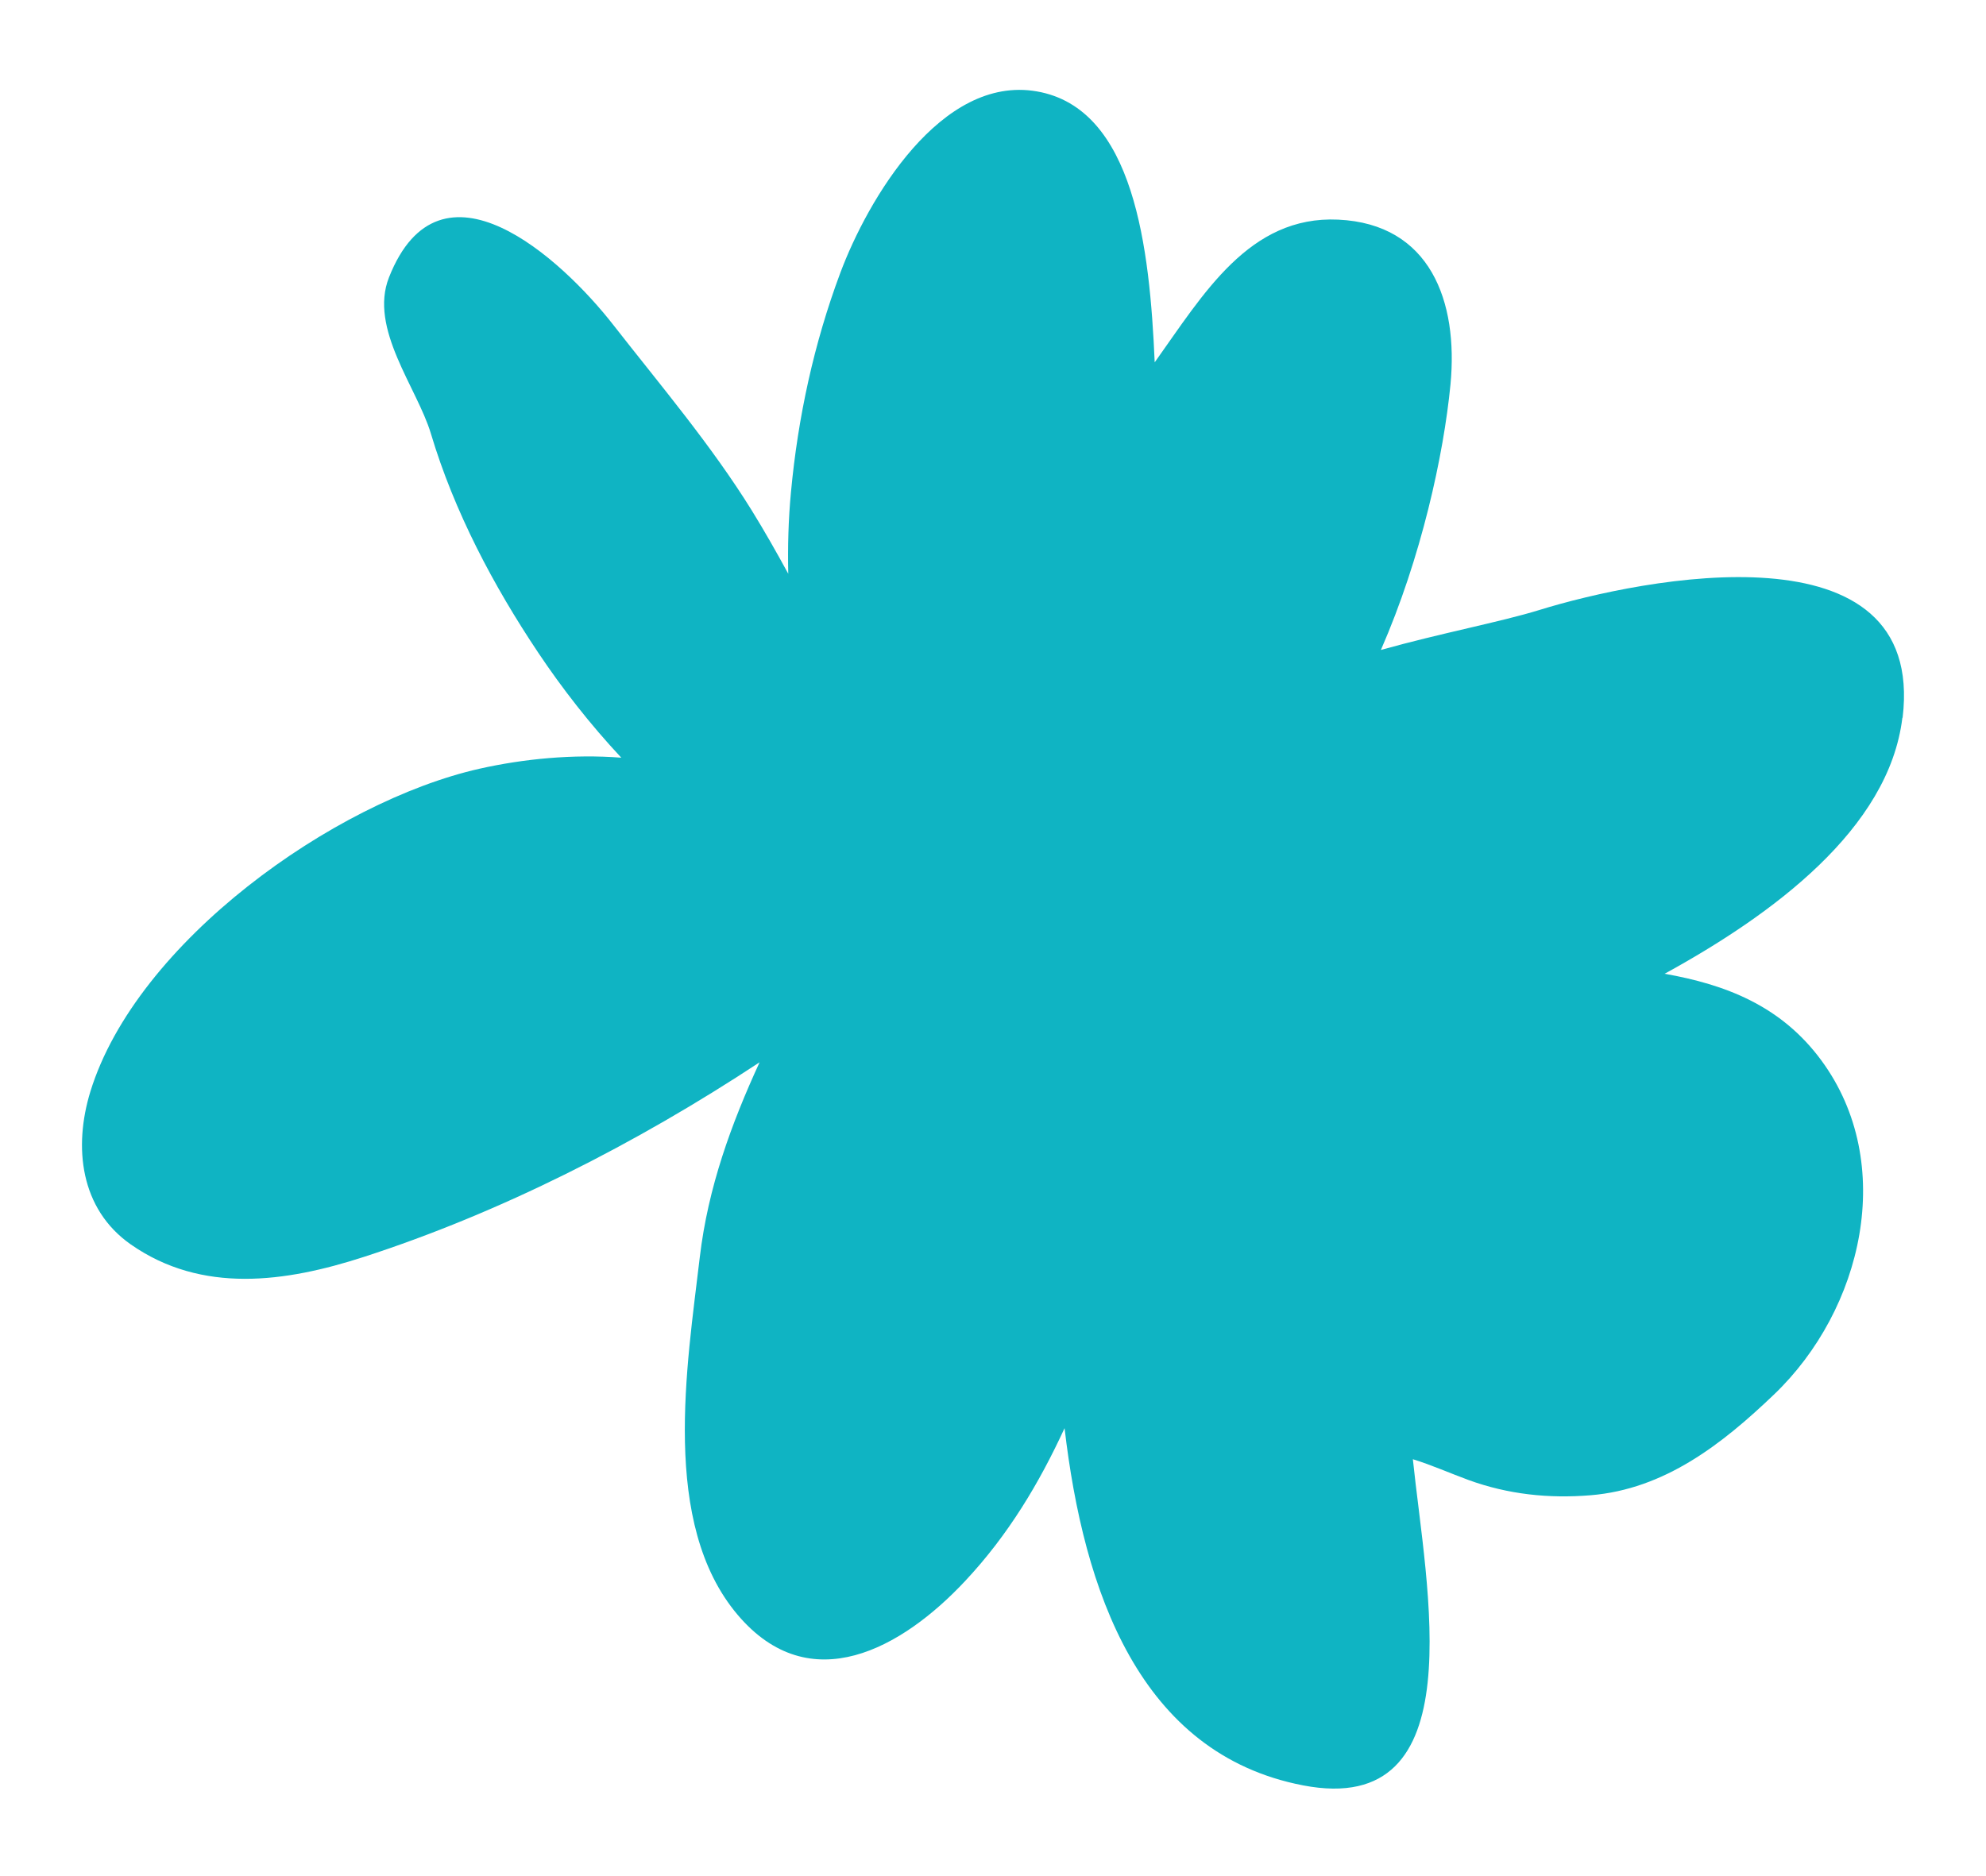 <svg width="109" height="103" viewBox="0 0 109 103" fill="none" xmlns="http://www.w3.org/2000/svg">
<g filter="url(#filter0_d_1434_6253)">
<path d="M104.423 35.402C105.725 24.608 90.132 27.738 84.479 29.488C82.323 30.151 79.052 30.763 75.789 31.68C78.003 26.619 79.234 20.984 79.609 17.1C80.043 12.546 78.502 8.291 73.445 8.057C68.556 7.829 66.043 12.155 63.375 15.89C63.103 9.638 62.261 1.947 56.906 1.017C51.642 0.1 47.62 6.964 46.118 10.984C44.674 14.849 43.794 18.909 43.411 23.021C43.269 24.53 43.23 26.007 43.263 27.497C42.621 26.319 41.961 25.155 41.262 24.023C39.034 20.431 36.256 17.159 33.659 13.834C30.817 10.191 24.166 4.094 21.35 11.225C20.236 14.042 22.891 17.276 23.648 19.8C24.93 24.088 27.08 28.154 29.554 31.849C30.843 33.775 32.377 35.753 34.1 37.594C31.471 37.386 28.719 37.659 26.316 38.199C18.326 40.002 7.486 47.718 4.96 55.922C4.028 58.96 4.39 62.363 7.181 64.315C11.086 67.041 15.677 66.39 19.97 64.998C27.462 62.571 34.903 58.791 41.689 54.315C40.135 57.698 38.859 61.179 38.406 65.024C37.713 70.945 36.237 79.637 40.491 84.653C44.461 89.331 49.505 86.494 52.969 82.792C55.352 80.248 57.042 77.405 58.428 74.399C59.471 83.326 62.527 92.278 71.521 94.009C80.995 95.83 78.262 83.105 77.544 76.104C78.58 76.423 79.596 76.878 80.594 77.243C82.769 78.036 85.003 78.27 87.296 78.082C91.362 77.75 94.522 75.271 97.365 72.552C102.228 67.9 104.125 59.878 99.968 54.217C97.74 51.186 94.671 50.041 91.362 49.455C97.261 46.221 103.672 41.517 104.41 35.402H104.423Z" fill="#0FB4C3"/>
</g>
<defs>
<filter id="filter0_d_1434_6253" x="0.5" y="0.934" width="108" height="101.252" filterUnits="userSpaceOnUse" color-interpolation-filters="sRGB">
<feFlood flood-opacity="0" result="BackgroundImageFix"/>
<feColorMatrix in="SourceAlpha" type="matrix" values="0 0 0 0 0 0 0 0 0 0 0 0 0 0 0 0 0 0 127 0" result="hardAlpha"/>
<feOffset dy="4"/>
<feGaussianBlur stdDeviation="2"/>
<feComposite in2="hardAlpha" operator="out"/>
<feColorMatrix type="matrix" values="0 0 0 0 0 0 0 0 0 0 0 0 0 0 0 0 0 0 0.25 0"/>
<feBlend mode="normal" in2="BackgroundImageFix" result="effect1_dropShadow_1434_6253"/>
<feBlend mode="normal" in="SourceGraphic" in2="effect1_dropShadow_1434_6253" result="shape"/>
</filter>
</defs>
</svg>
